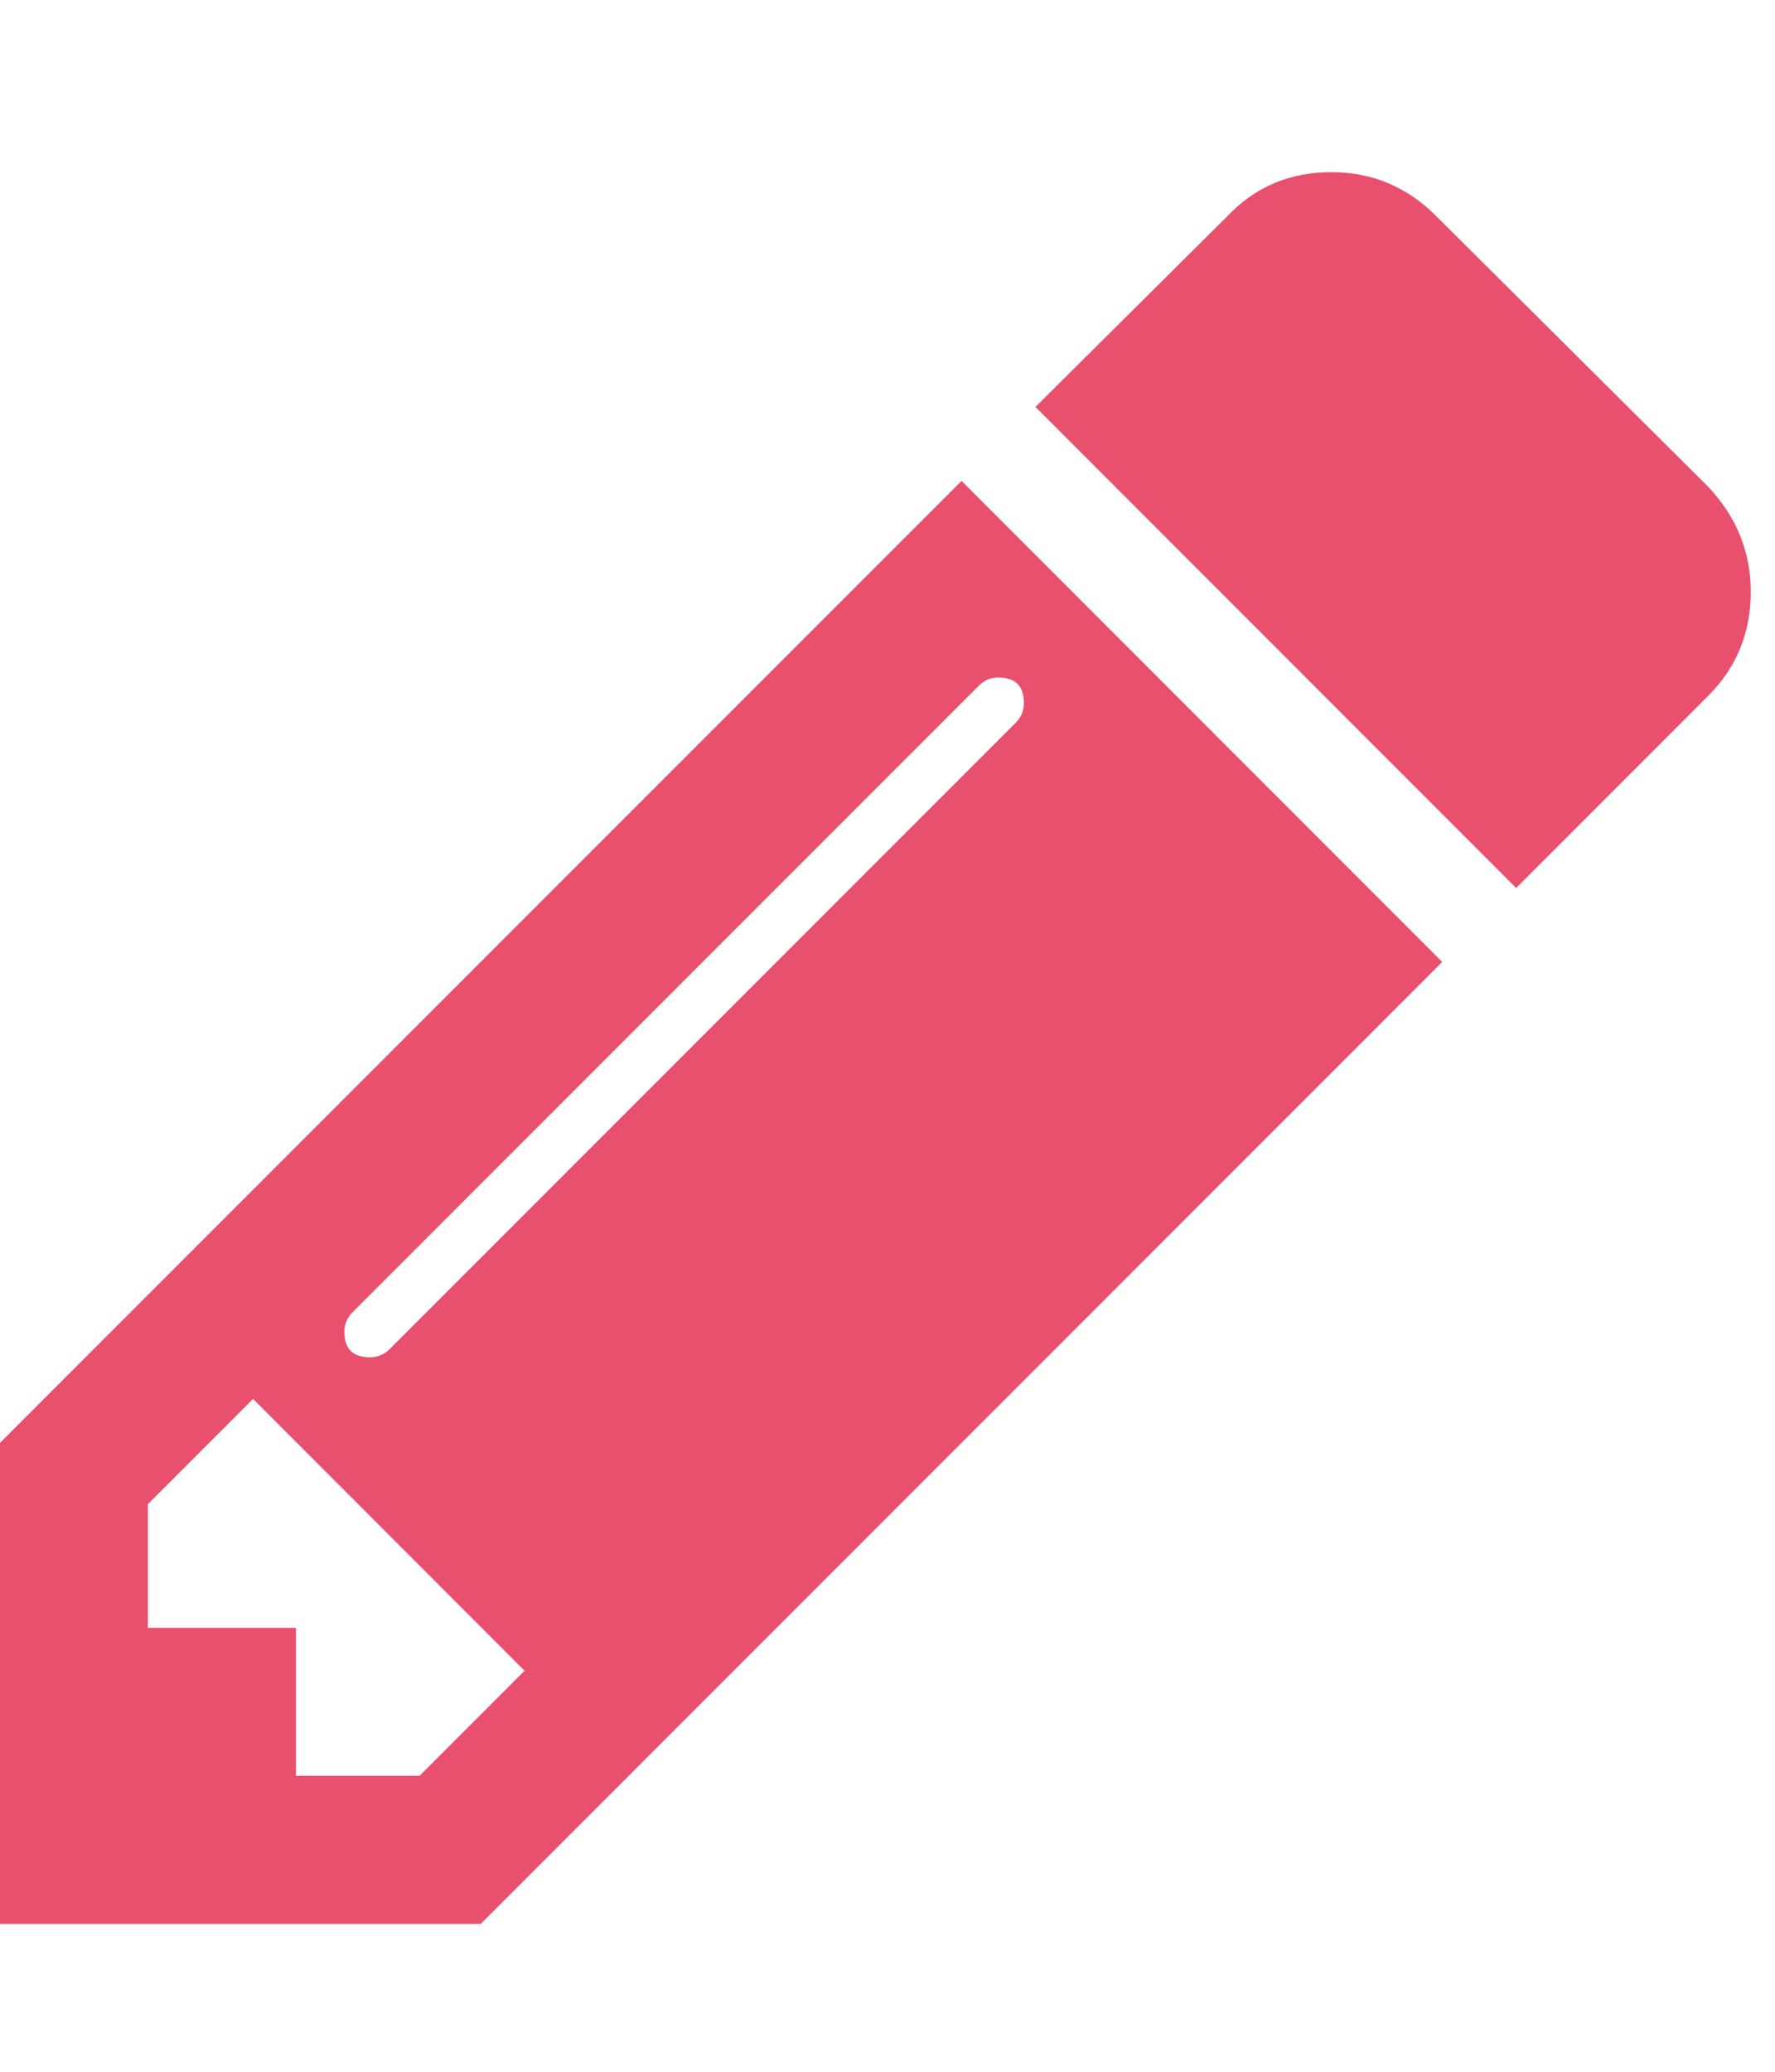 <svg viewBox="0 0 857.1 1000" xmlns="http://www.w3.org/2000/svg"><path fill="rgb(233,80,110)" d="M202.6 857.1l50.7 -50.7L122.2 675.2 71.4 726v59.7h71.5v71.4h59.7zM494.4 339.3q0 -12.3 -12.3 -12.3 -5.5 0 -9.4 3.9L170.2 633.4q-3.9 3.9 -3.9 9.5 0 12.2 12.3 12.2 5.6 0 9.5 -3.9L490.5 348.8q3.9 -3.9 3.9 -9.5zM464.3 232.1l232.1 232.2L232.1 928.6H0V696.4zm381.1 53.6q0 29.6 -20.6 50.2l-92.7 92.7L500 196.4l92.6 -92q20.1 -21.3 50.3 -21.3 29.5 0 50.7 21.3l131.2 130.5q20.6 21.8 20.6 50.8z"/></svg>